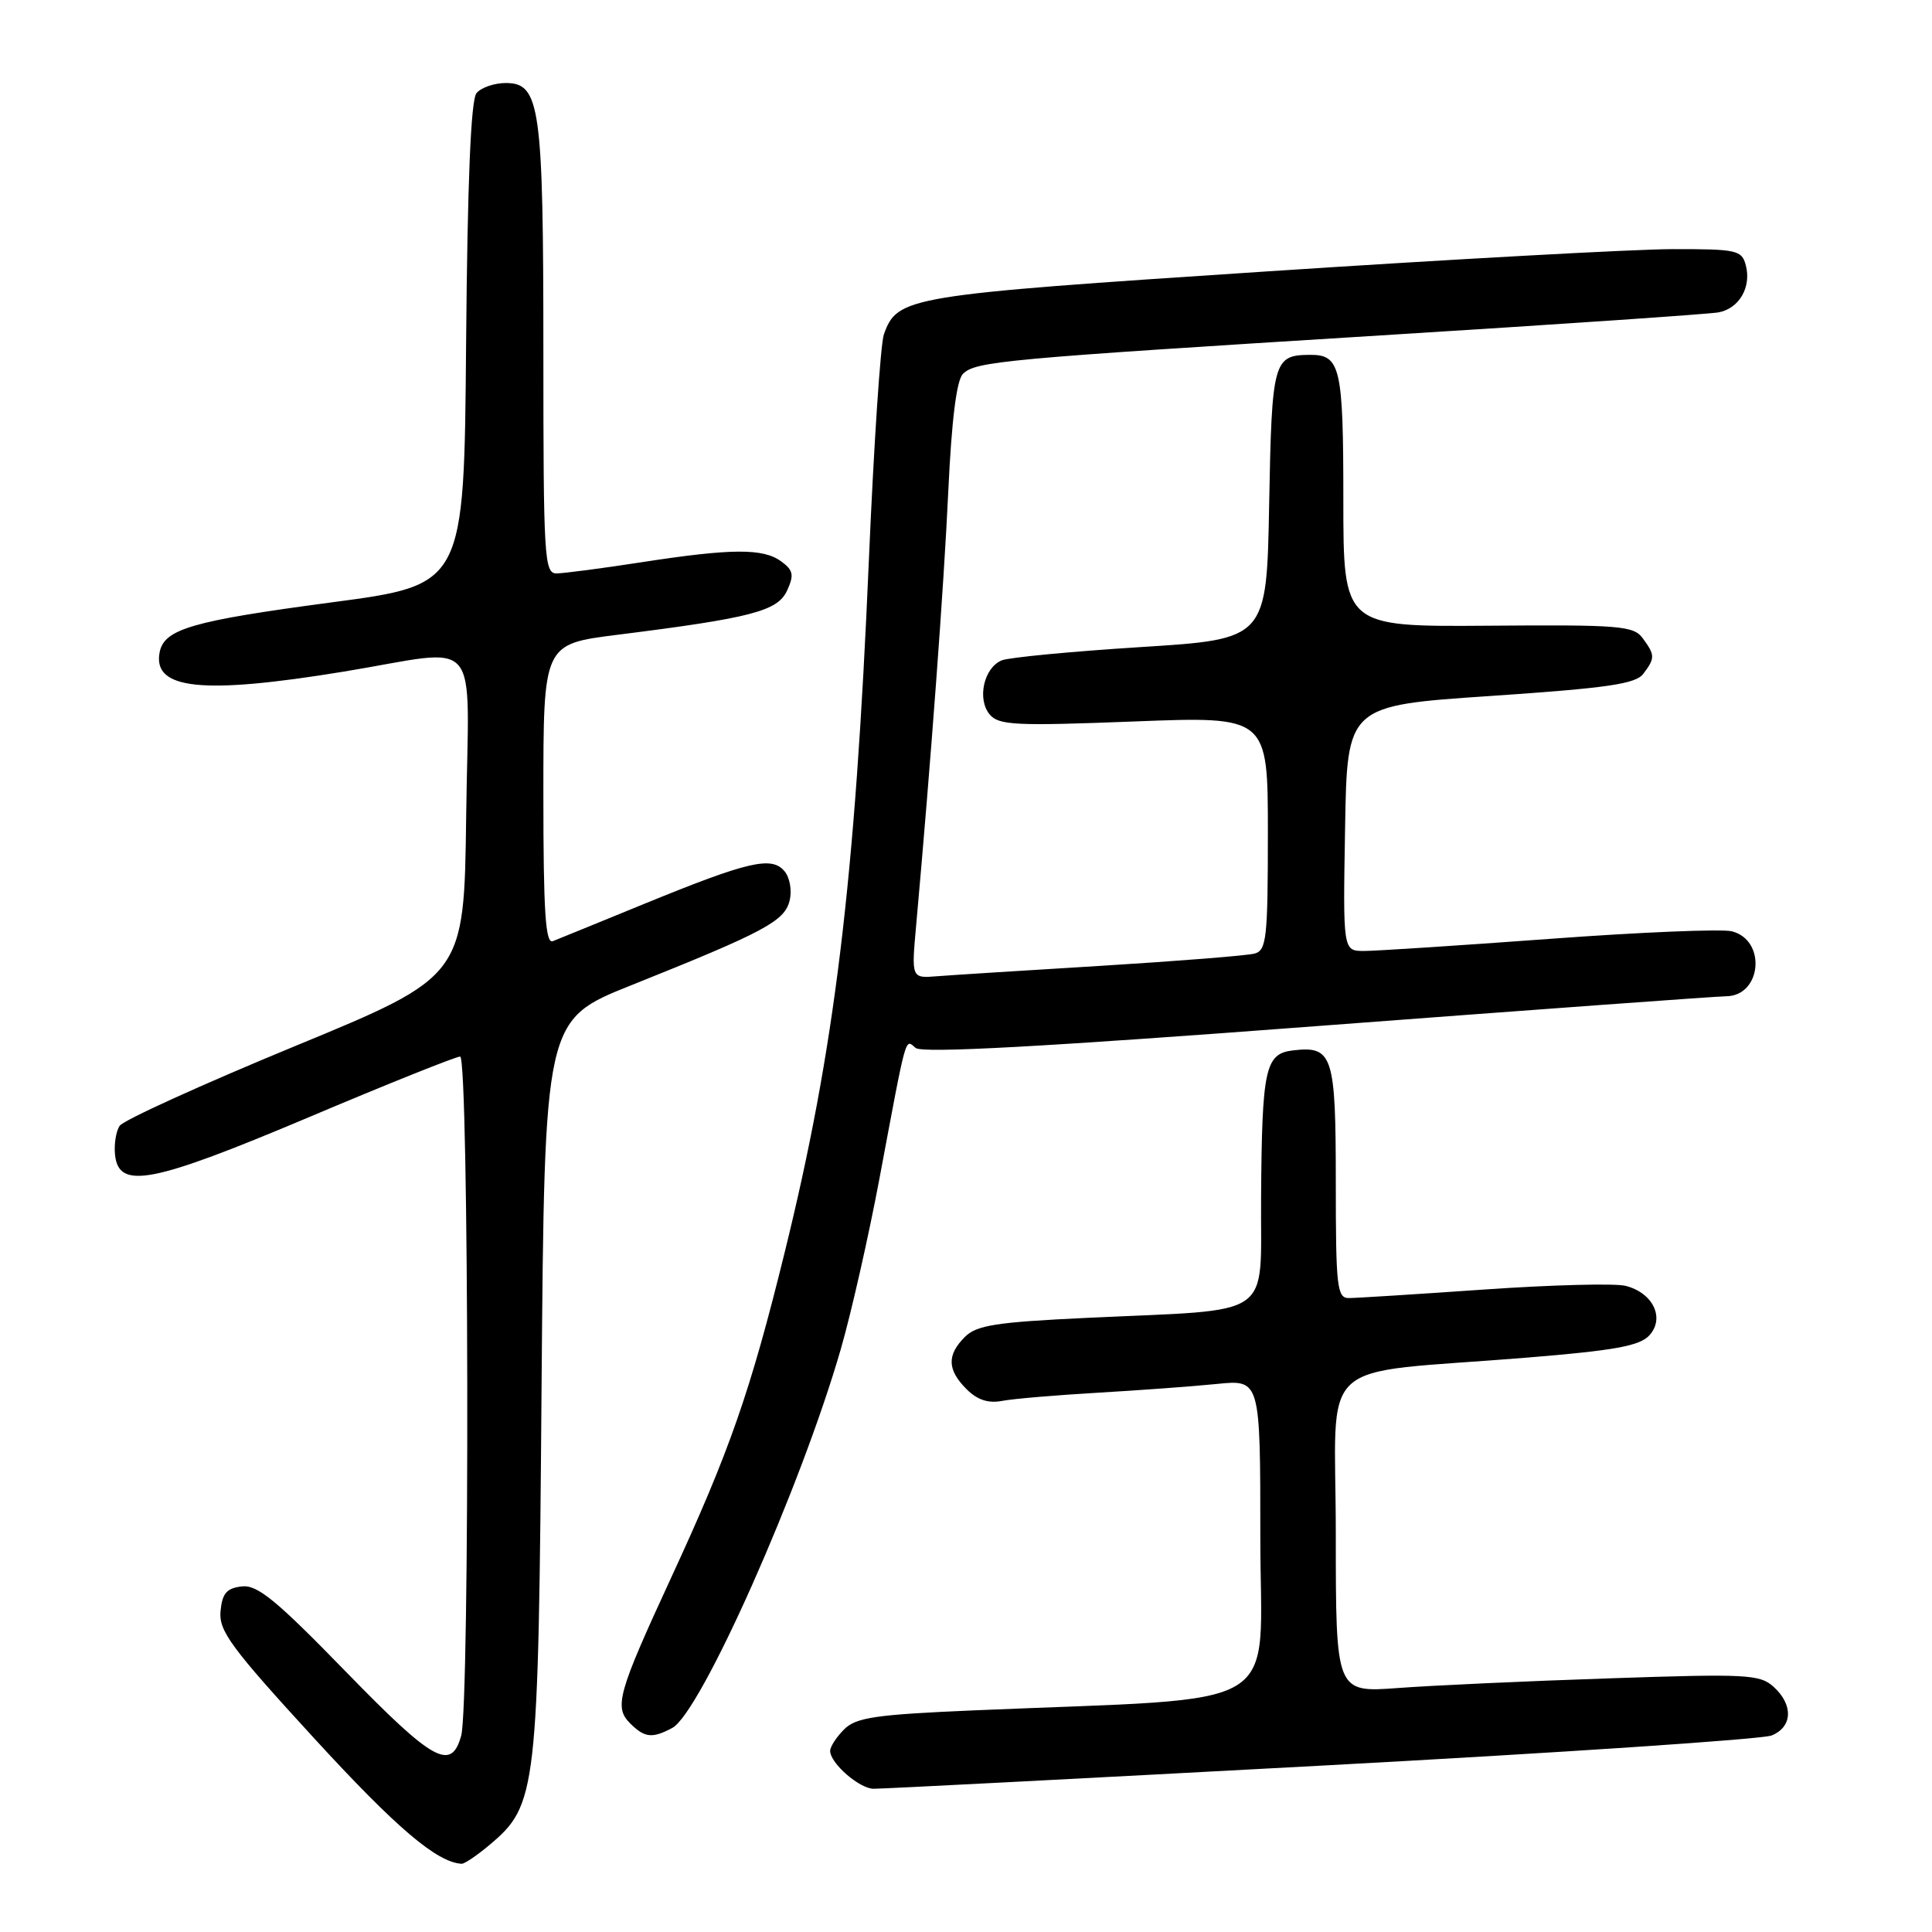 <?xml version="1.0" encoding="UTF-8" standalone="no"?>
<!DOCTYPE svg PUBLIC "-//W3C//DTD SVG 1.1//EN" "http://www.w3.org/Graphics/SVG/1.1/DTD/svg11.dtd" >
<svg xmlns="http://www.w3.org/2000/svg" xmlns:xlink="http://www.w3.org/1999/xlink" version="1.1" viewBox="0 0 256 256">
 <g >
 <path fill="currentColor"
d=" M 64.83 244.49 C 71.17 239.16 71.34 237.67 71.76 183.82 C 72.15 135.15 72.15 135.15 83.62 130.56 C 101.26 123.50 103.94 122.07 104.62 119.37 C 104.96 118.03 104.67 116.30 103.95 115.44 C 102.26 113.41 99.18 114.12 85.50 119.71 C 79.45 122.19 73.94 124.44 73.25 124.71 C 72.28 125.10 72.00 120.83 72.00 105.28 C 72.00 85.35 72.00 85.35 81.75 84.12 C 99.59 81.88 103.05 80.98 104.30 78.24 C 105.24 76.18 105.11 75.56 103.52 74.39 C 101.12 72.63 96.94 72.66 85.00 74.50 C 79.78 75.31 74.71 75.97 73.75 75.98 C 72.12 76.00 72.00 73.94 72.00 46.65 C 72.00 14.09 71.57 11.00 67.02 11.00 C 65.50 11.00 63.75 11.60 63.14 12.34 C 62.39 13.24 61.94 24.07 61.76 45.58 C 61.50 77.49 61.50 77.49 44.00 79.81 C 25.47 82.27 21.75 83.34 21.15 86.44 C 20.21 91.37 26.80 92.06 45.50 89.00 C 64.19 85.94 62.08 83.45 61.77 108.19 C 61.50 129.37 61.50 129.37 39.10 138.61 C 26.79 143.69 16.32 148.45 15.85 149.18 C 15.37 149.90 15.10 151.62 15.24 153.00 C 15.72 157.67 20.09 156.83 40.87 148.06 C 51.36 143.62 60.41 140.00 60.97 140.00 C 62.14 140.00 62.27 225.81 61.11 229.99 C 59.79 234.74 57.43 233.43 45.84 221.52 C 36.58 212.00 34.10 209.96 32.03 210.21 C 30.03 210.44 29.44 211.13 29.22 213.50 C 28.98 216.11 30.62 218.33 41.67 230.38 C 52.52 242.21 57.88 246.77 61.17 246.96 C 61.54 246.98 63.19 245.87 64.83 244.49 Z  M 175.00 233.96 C 206.62 232.26 233.51 230.46 234.75 229.96 C 237.53 228.83 237.65 225.90 235.01 223.51 C 233.19 221.86 231.44 221.77 213.26 222.39 C 202.39 222.75 189.79 223.33 185.25 223.67 C 177.00 224.28 177.00 224.28 177.00 203.28 C 177.00 179.25 173.80 182.21 202.23 179.90 C 214.01 178.94 217.28 178.34 218.56 176.93 C 220.64 174.64 219.02 171.29 215.39 170.38 C 213.98 170.03 205.55 170.25 196.65 170.87 C 187.74 171.49 179.68 172.00 178.73 172.00 C 177.16 172.00 177.00 170.53 177.00 156.62 C 177.00 139.81 176.60 138.57 171.35 139.18 C 167.64 139.61 167.22 141.52 167.10 158.64 C 166.98 175.01 169.26 173.43 144.10 174.62 C 132.00 175.19 129.41 175.59 127.85 177.15 C 125.45 179.55 125.51 181.51 128.07 184.07 C 129.50 185.50 130.95 185.98 132.82 185.62 C 134.29 185.34 140.00 184.86 145.50 184.54 C 151.00 184.22 158.09 183.70 161.25 183.38 C 167.00 182.80 167.00 182.80 167.00 203.77 C 167.00 227.32 171.13 224.83 129.10 226.63 C 116.00 227.19 113.43 227.57 111.85 229.15 C 110.83 230.17 110.00 231.45 110.00 232.00 C 110.00 233.63 113.86 237.00 115.75 237.02 C 116.71 237.04 143.38 235.66 175.00 233.96 Z  M 89.08 228.96 C 92.85 226.94 106.13 197.09 111.42 178.73 C 112.81 173.91 115.10 163.78 116.52 156.23 C 120.20 136.59 119.90 137.67 121.33 138.86 C 122.21 139.59 138.26 138.71 174.54 135.96 C 203.12 133.80 227.50 132.02 228.71 132.01 C 233.44 131.98 234.09 124.56 229.47 123.40 C 228.15 123.07 217.27 123.52 205.29 124.41 C 193.30 125.29 182.25 126.01 180.73 126.01 C 177.95 126.00 177.95 126.00 178.23 109.75 C 178.50 93.50 178.50 93.50 197.50 92.22 C 213.02 91.17 216.73 90.63 217.75 89.28 C 219.32 87.20 219.31 86.80 217.67 84.57 C 216.47 82.92 214.64 82.77 197.17 82.91 C 178.00 83.05 178.00 83.05 178.00 66.23 C 178.00 48.61 177.62 46.98 173.55 47.02 C 168.73 47.05 168.52 47.82 168.17 66.81 C 167.84 84.69 167.84 84.69 151.17 85.74 C 142.00 86.32 133.71 87.11 132.74 87.50 C 130.37 88.47 129.44 92.61 131.13 94.66 C 132.33 96.10 134.51 96.21 150.24 95.60 C 168.00 94.91 168.00 94.91 168.00 110.39 C 168.00 124.28 167.82 125.92 166.25 126.35 C 165.29 126.62 156.18 127.34 146.00 127.97 C 135.82 128.59 125.98 129.21 124.13 129.36 C 120.76 129.63 120.76 129.63 121.40 122.56 C 123.34 100.97 125.06 77.80 125.65 65.16 C 126.09 55.67 126.75 50.39 127.59 49.55 C 129.26 47.88 132.75 47.56 183.00 44.44 C 206.38 42.99 226.50 41.62 227.72 41.39 C 230.45 40.88 232.09 38.05 231.33 35.16 C 230.80 33.14 230.16 33.00 221.63 33.01 C 216.61 33.02 192.31 34.35 167.63 35.98 C 120.08 39.11 118.93 39.30 117.12 44.30 C 116.68 45.51 115.79 58.88 115.14 74.00 C 113.31 116.81 110.61 139.06 103.96 166.00 C 99.42 184.44 96.66 192.33 88.94 209.03 C 81.86 224.36 81.34 226.20 83.50 228.36 C 85.42 230.27 86.42 230.38 89.08 228.96 Z "/>
</g>
</svg>